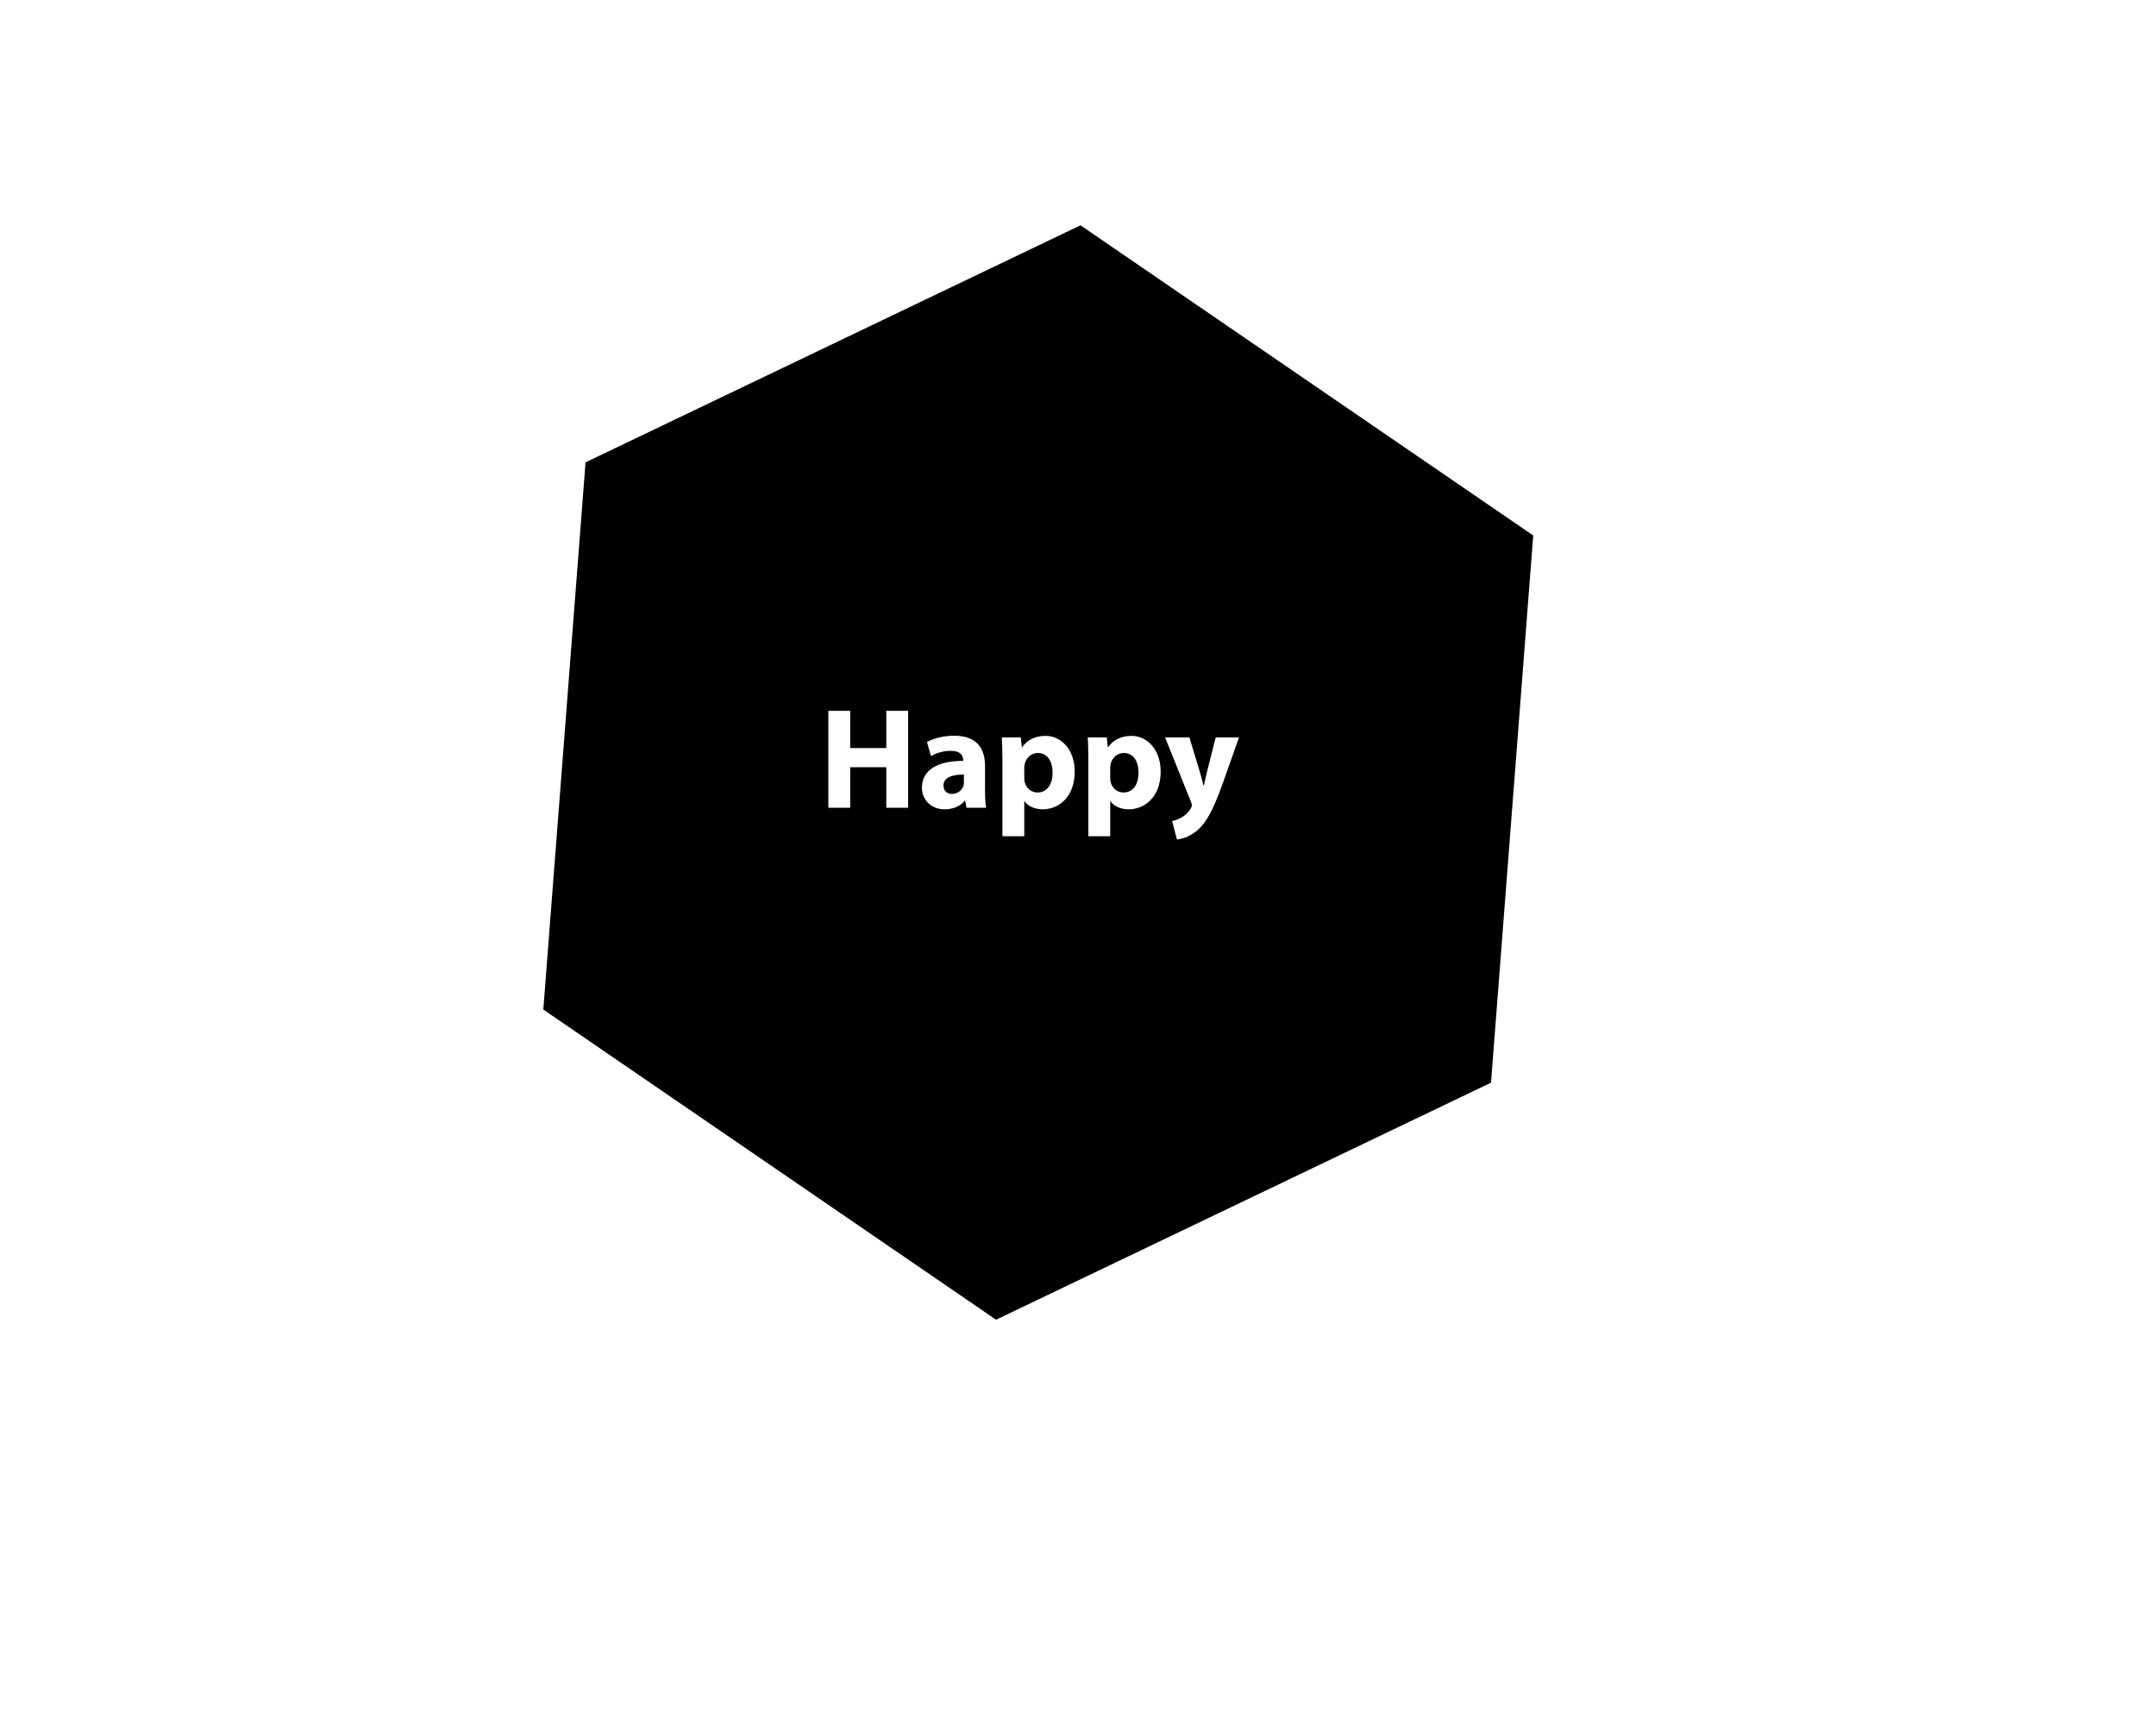 <?xml version="1.0" encoding="utf-8"?>
<!-- Generator: Adobe Illustrator 15.0.2, SVG Export Plug-In . SVG Version: 6.00 Build 0)  -->
<!DOCTYPE svg PUBLIC "-//W3C//DTD SVG 1.1//EN" "http://www.w3.org/Graphics/SVG/1.1/DTD/svg11.dtd">
<svg version="1.1" xmlns="http://www.w3.org/2000/svg" xmlns:xlink="http://www.w3.org/1999/xlink" x="0px" y="0px" width="720px"
	 height="576px" viewBox="0 0 720 576" style="enable-background:new 0 0 720 576;" xml:space="preserve">
<g id="Layer_1">
</g>
<g id="Layer_2">
	<g>
		<path d="M346.567,251.425c-2.064,0-3.888,1.536-4.368,3.696c-0.096,0.384-0.144,0.864-0.144,1.296v3.216
			c0,0.576,0.048,1.056,0.144,1.536c0.48,1.968,2.16,3.457,4.272,3.457c3.168,0,5.041-2.64,5.041-6.625
			C351.511,254.257,349.832,251.425,346.567,251.425z"/>
		<path d="M375.271,251.425c-2.064,0-3.889,1.536-4.369,3.696c-0.096,0.384-0.145,0.864-0.145,1.296v3.216
			c0,0.576,0.049,1.056,0.145,1.536c0.48,1.968,2.16,3.457,4.273,3.457c3.168,0,5.039-2.64,5.039-6.625
			C380.215,254.257,378.535,251.425,375.271,251.425z"/>
		<path d="M315.079,262.322c0,1.872,1.248,2.784,2.88,2.784c1.776,0,3.312-1.2,3.792-2.688c0.096-0.384,0.144-0.816,0.144-1.248
			v-2.544C318.055,258.625,315.079,259.538,315.079,262.322z"/>
		<path d="M360.836,75.232l-165.292,79.149l-14.101,182.72l151.19,103.572l165.291-79.148l14.1-182.721L360.836,75.232z
			 M303.272,269.714h-7.296v-13.537h-12.049v13.537h-7.296v-32.355h7.296v12.433h12.049v-12.433h7.296V269.714z M322.759,269.714
			l-0.432-2.352h-0.144c-1.536,1.872-3.936,2.88-6.721,2.88c-4.752,0-7.584-3.456-7.584-7.2c0-6.097,5.473-8.977,13.777-8.977
			v-0.288c0-1.296-0.672-3.072-4.272-3.072c-2.4,0-4.944,0.816-6.48,1.776l-1.344-4.705c1.632-0.912,4.849-2.112,9.121-2.112
			c7.825,0,10.273,4.608,10.273,10.177v8.208c0,2.208,0.096,4.369,0.384,5.665H322.759z M348.247,270.242
			c-2.832,0-5.04-1.152-6.096-2.688h-0.096v11.665h-7.297v-25.106c0-3.072-0.096-5.664-0.192-7.873h6.336l0.336,3.264h0.096
			c1.728-2.448,4.417-3.792,7.824-3.792c5.137,0,9.745,4.464,9.745,11.953C358.904,266.21,353.479,270.242,348.247,270.242z
			 M376.951,270.242c-2.832,0-5.041-1.152-6.096-2.688h-0.098v11.665h-7.295v-25.106c0-3.072-0.098-5.664-0.193-7.873h6.338
			l0.336,3.264h0.096c1.729-2.448,4.416-3.792,7.824-3.792c5.137,0,9.744,4.464,9.744,11.953
			C387.607,266.21,382.184,270.242,376.951,270.242z M408.295,261.698c-3.361,9.361-5.617,13.057-8.256,15.409
			c-2.498,2.208-5.186,3.024-7.01,3.216l-1.584-6.145c0.912-0.192,2.064-0.624,3.168-1.248c1.104-0.576,2.354-1.776,3.025-2.928
			c0.24-0.384,0.383-0.768,0.383-1.056s-0.047-0.624-0.287-1.2l-8.641-21.506h8.111l3.506,11.569
			c0.383,1.344,0.863,3.121,1.15,4.369h0.193c0.287-1.296,0.672-3.024,1.008-4.417l2.928-11.521h7.777L408.295,261.698z"/>
	</g>
</g>
</svg>
